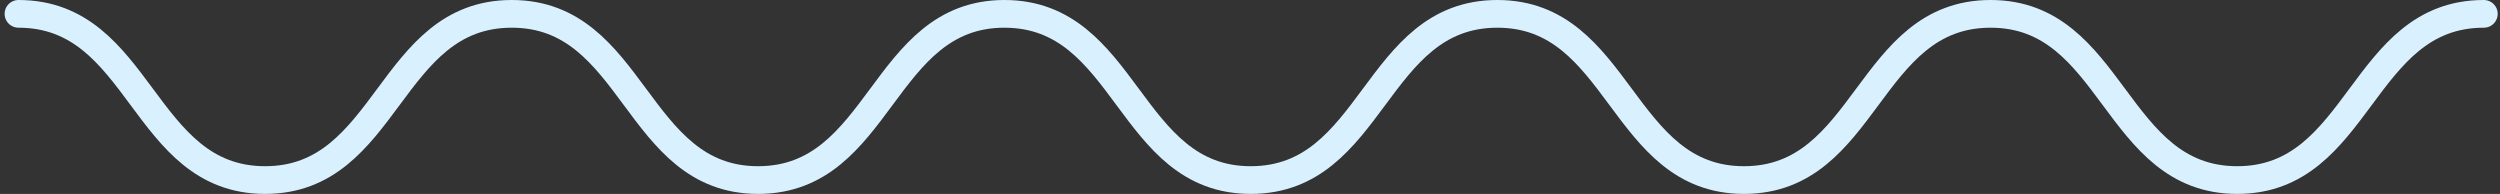 <svg width="361" height="28" viewBox="0 0 361 28" fill="none" xmlns="http://www.w3.org/2000/svg">
<rect x="0" y="0" width="361" height="28" fill="#333333" stroke="none"/>
<path d="M2.667 2C20.473 2 20.473 26 38.279 26C56.086 26 56.086 2 73.892 2C91.698 2 91.698 26 109.463 26C127.269 26 127.269 2 145.033 2C162.84 2 162.84 26 180.604 26C198.411 26 198.411 2 216.216 2C234.023 2 234.023 26 251.829 26C269.635 26 269.635 2 287.441 2C305.248 2 305.248 26 323.055 26C340.86 26 340.86 2 358.667 2" stroke="#D9F0FF" stroke-width="4" stroke-miterlimit="10" stroke-linecap="round"/>
</svg>
